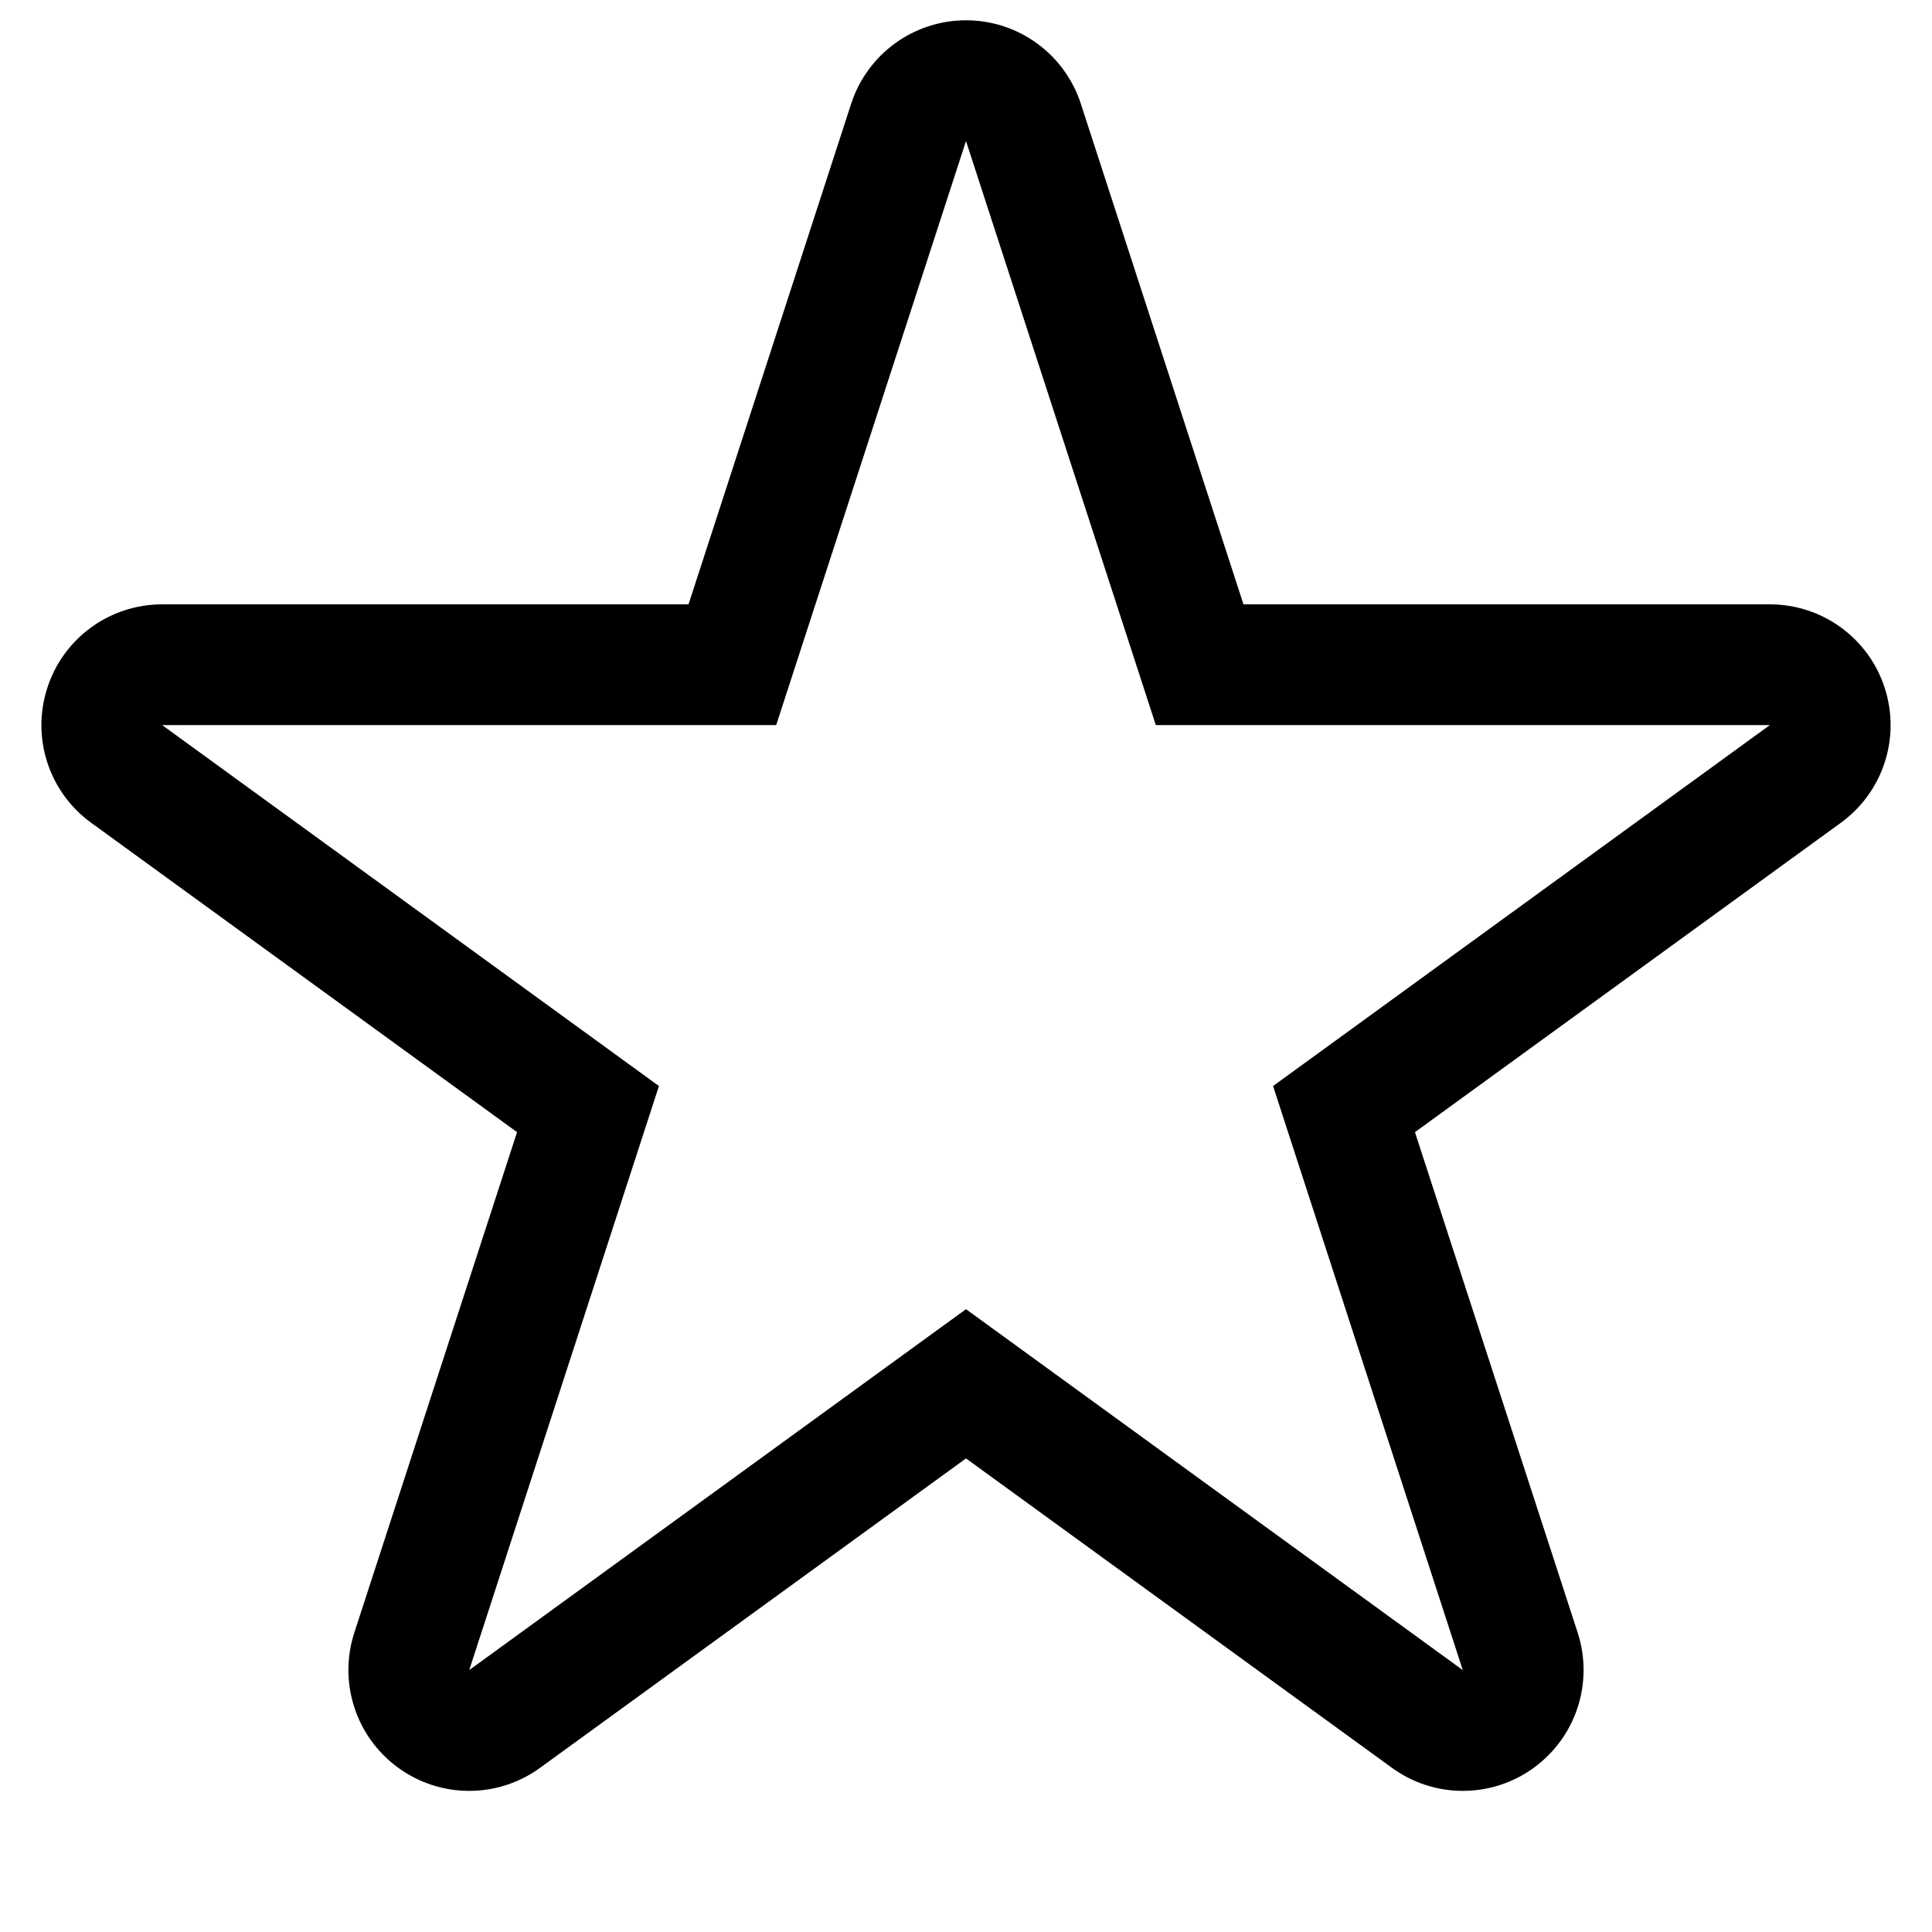 <?xml version="1.0" encoding="UTF-8" standalone="no"?>
<!DOCTYPE svg PUBLIC "-//W3C//DTD SVG 1.1//EN" "http://www.w3.org/Graphics/SVG/1.1/DTD/svg11.dtd">
<svg width="16px" height="16px" version="1.1" xmlns="http://www.w3.org/2000/svg" xmlns:xlink="http://www.w3.org/1999/xlink" xml:space="preserve" xmlns:serif="http://www.serif.com/" style="fill-rule:evenodd;clip-rule:evenodd;stroke-linejoin:round;stroke-miterlimit:2;">
    <g transform="matrix(1,0,0,1,-210,-110)">
        <g id="star" transform="matrix(1,0,0,1,200,80)">
            <g id="bg" transform="matrix(0.11,0,0,0.121,-6.221,11.091)">
                <rect x="147" y="156" width="145" height="132" style="fill:rgb(135,135,135);fill-opacity:0;"/>
            </g>
            <g transform="matrix(1,0,0,1,-200,-79.832)">
                <path d="M218.951,110.691C218.817,110.279 218.433,110 218,110C217.567,110 217.183,110.279 217.049,110.691L215.702,114.837C215.702,114.837 211.343,114.837 211.343,114.837C210.909,114.837 210.525,115.116 210.392,115.528C210.258,115.94 210.404,116.391 210.755,116.646L214.282,119.208C214.282,119.208 212.934,123.354 212.934,123.354C212.801,123.766 212.947,124.217 213.298,124.472C213.648,124.727 214.123,124.727 214.473,124.472L218,121.91C218,121.91 221.527,124.472 221.527,124.472C221.877,124.727 222.352,124.727 222.702,124.472C223.053,124.217 223.199,123.766 223.066,123.354L221.718,119.208C221.718,119.208 225.245,116.646 225.245,116.646C225.596,116.391 225.742,115.94 225.608,115.528C225.475,115.116 225.091,114.837 224.657,114.837L220.298,114.837C220.298,114.837 218.951,110.691 218.951,110.691ZM218,111L219.572,115.837L224.657,115.837L220.543,118.826L222.114,123.663L218,120.674L213.886,123.663L215.457,118.826L211.343,115.837L216.428,115.837L218,111Z"/>
            </g>
        </g>
    </g>
</svg>
